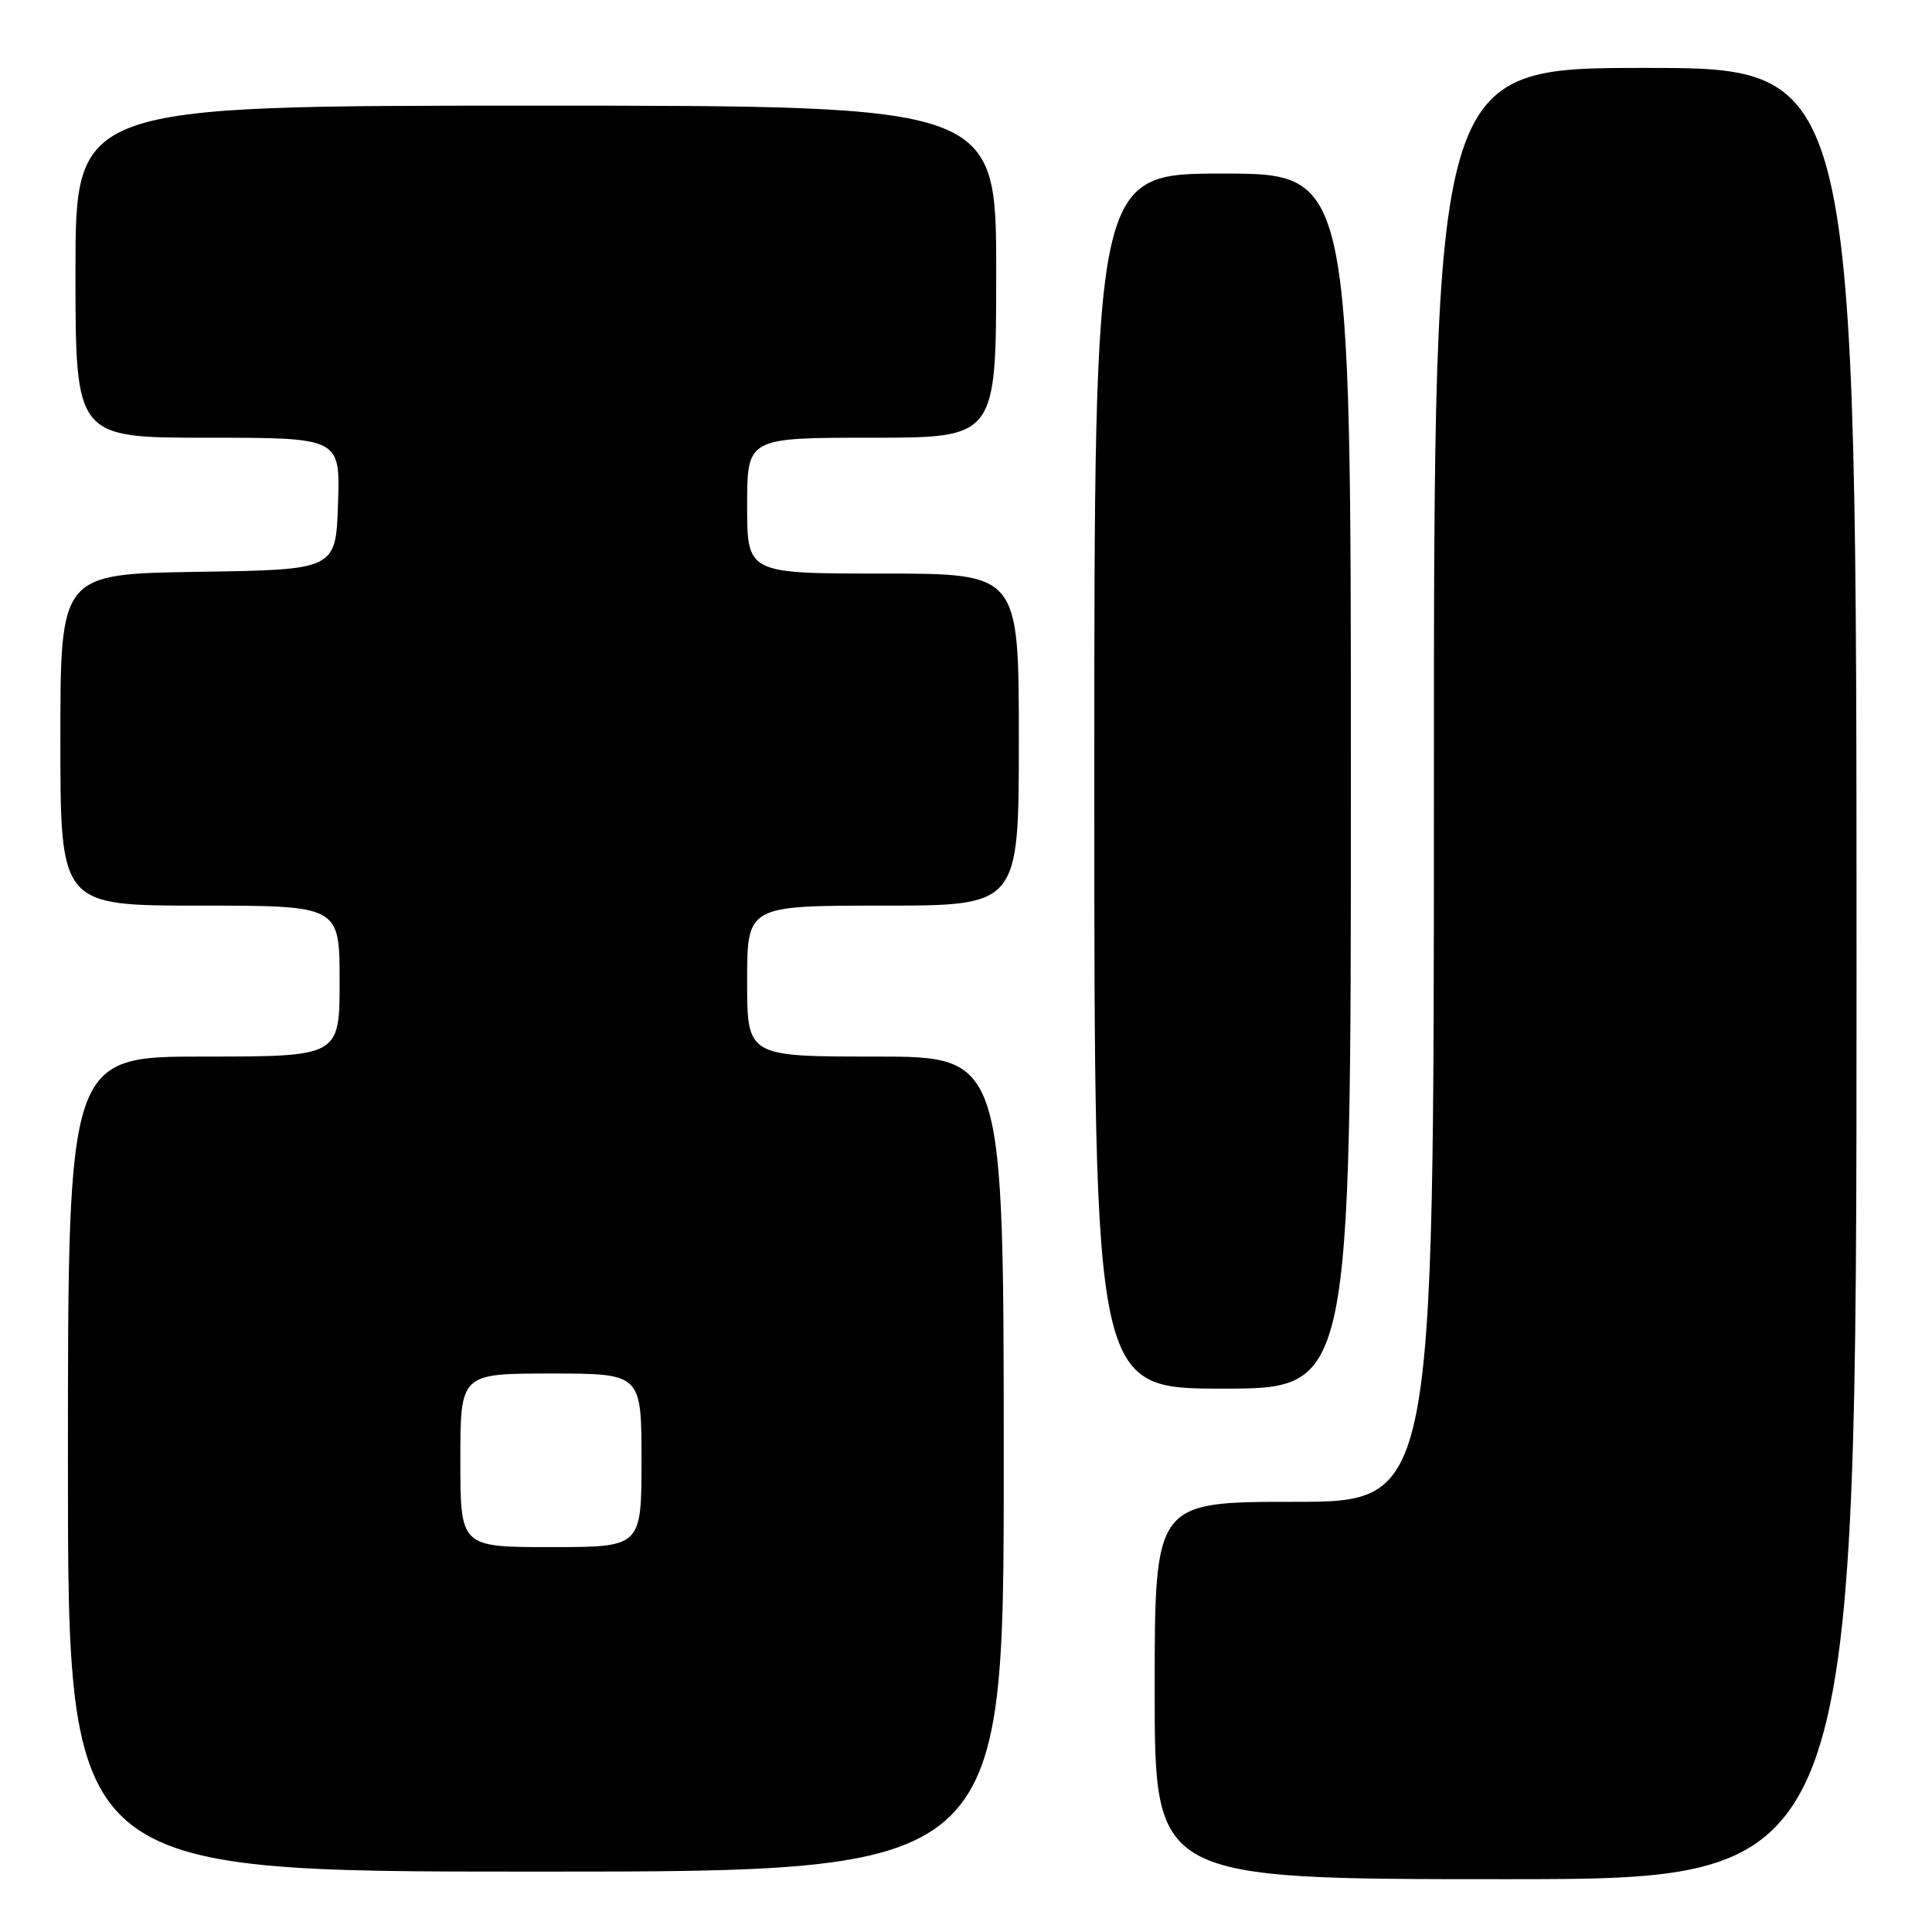 <?xml version="1.0" encoding="UTF-8" standalone="no"?>
<!DOCTYPE svg PUBLIC "-//W3C//DTD SVG 1.1//EN" "http://www.w3.org/Graphics/SVG/1.1/DTD/svg11.dtd" >
<svg xmlns="http://www.w3.org/2000/svg" xmlns:xlink="http://www.w3.org/1999/xlink" version="1.1" viewBox="0 0 256 256">
 <g >
 <path fill="currentColor"
d=" M 246.00 129.00 C 246.00 9.00 246.00 9.00 218.00 9.00 C 190.00 9.00 190.00 9.00 190.00 104.00 C 190.00 199.00 190.00 199.00 171.50 199.00 C 153.00 199.00 153.00 199.00 153.00 224.00 C 153.00 249.00 153.00 249.00 199.50 249.00 C 246.00 249.00 246.00 249.00 246.00 129.00 Z  M 133.00 194.00 C 133.00 140.00 133.00 140.00 116.00 140.00 C 99.00 140.00 99.00 140.00 99.00 130.00 C 99.00 120.00 99.00 120.00 117.00 120.00 C 135.00 120.00 135.00 120.00 135.00 98.00 C 135.00 76.00 135.00 76.00 117.00 76.00 C 99.00 76.00 99.00 76.00 99.00 67.00 C 99.00 58.00 99.00 58.00 115.50 58.00 C 132.00 58.00 132.00 58.00 132.00 36.00 C 132.00 14.00 132.00 14.00 71.00 14.00 C 10.00 14.00 10.00 14.00 10.00 36.00 C 10.00 58.00 10.00 58.00 27.54 58.00 C 45.08 58.00 45.08 58.00 44.79 66.75 C 44.50 75.50 44.50 75.50 26.25 75.77 C 8.00 76.05 8.00 76.05 8.00 98.02 C 8.00 120.00 8.00 120.00 26.50 120.00 C 45.00 120.00 45.00 120.00 45.00 130.00 C 45.00 140.00 45.00 140.00 27.00 140.00 C 9.00 140.00 9.00 140.00 9.00 194.00 C 9.00 248.00 9.00 248.00 71.00 248.00 C 133.00 248.00 133.00 248.00 133.00 194.00 Z  M 179.00 103.50 C 179.00 23.00 179.00 23.00 162.00 23.00 C 145.00 23.00 145.00 23.00 145.00 103.50 C 145.00 184.00 145.00 184.00 162.00 184.00 C 179.00 184.00 179.00 184.00 179.00 103.50 Z  M 61.00 193.50 C 61.00 182.00 61.00 182.00 73.00 182.00 C 85.00 182.00 85.00 182.00 85.00 193.50 C 85.00 205.00 85.00 205.00 73.00 205.00 C 61.00 205.00 61.00 205.00 61.00 193.50 Z "/>
</g>
</svg>
